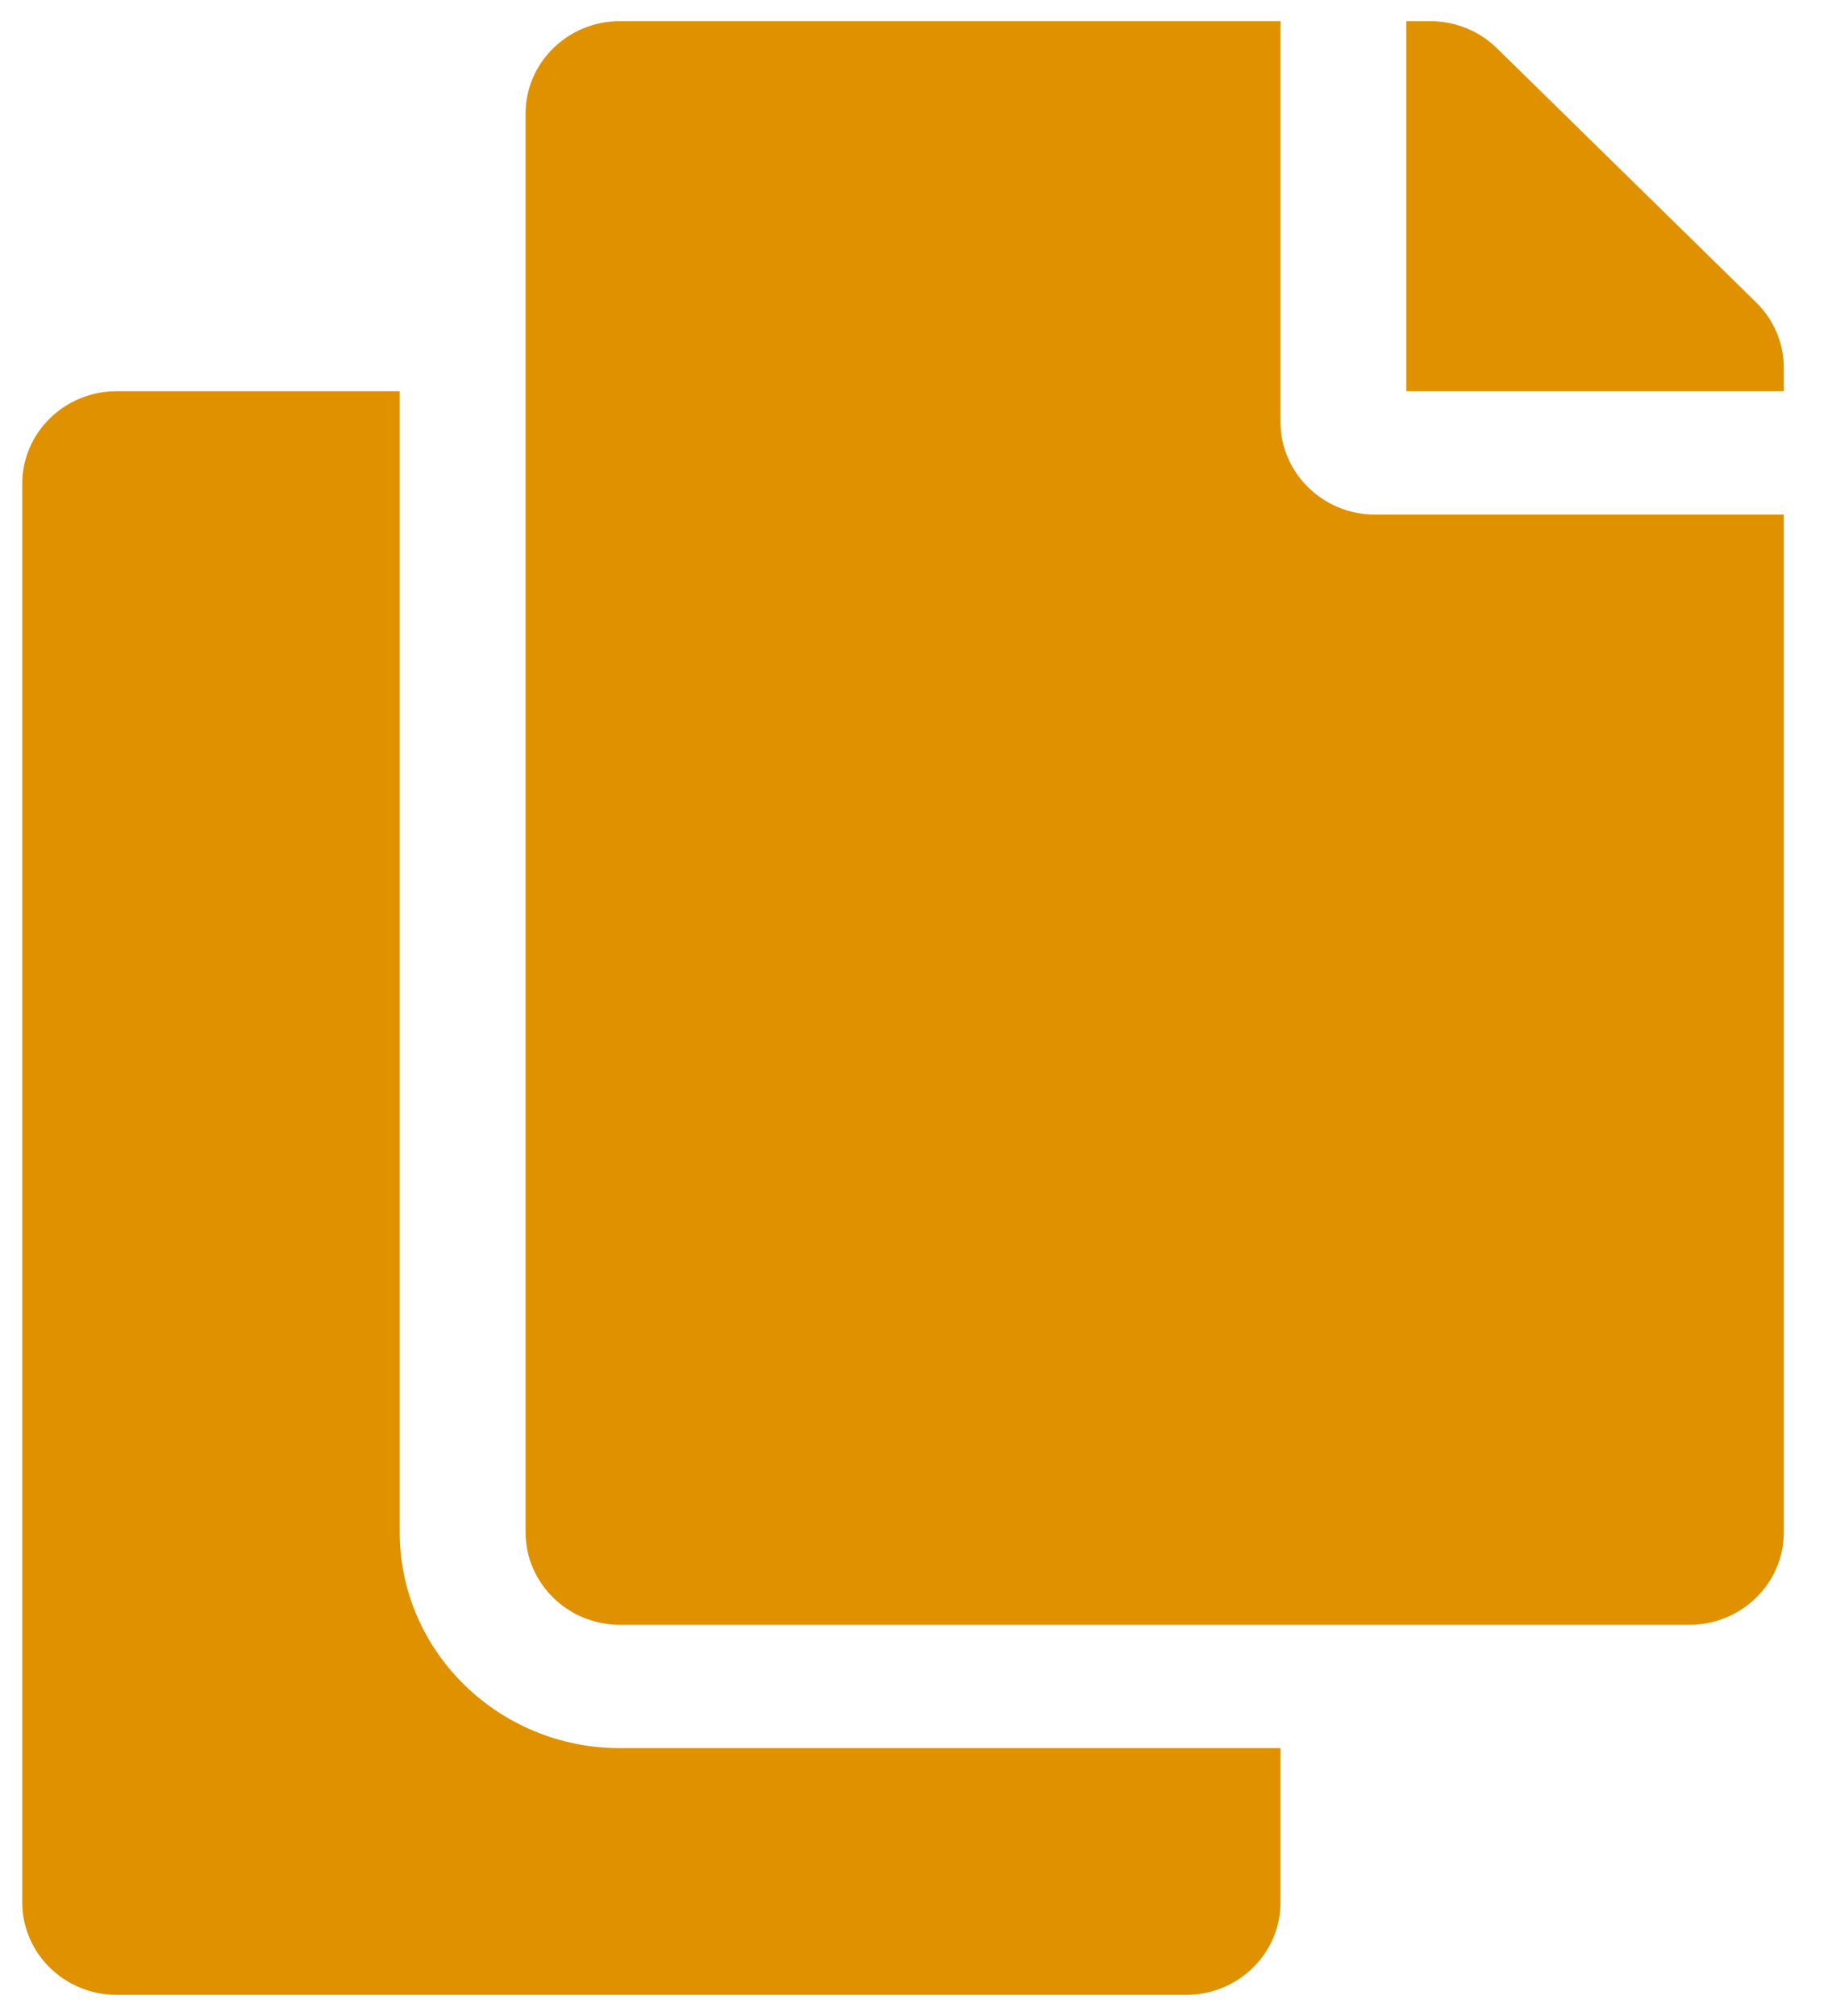 <svg width="20" height="22" viewBox="0 0 26 28" fill="none" xmlns="http://www.w3.org/2000/svg">
<path d="M18.173 24.5V26.688C18.173 27.412 17.574 28 16.834 28H1.655C0.916 28 0.316 27.412 0.316 26.688V6.562C0.316 5.838 0.916 5.25 1.655 5.25H5.673V21.438C5.673 23.126 7.075 24.5 8.798 24.5H18.173ZM18.173 5.688V0H8.798C8.059 0 7.459 0.588 7.459 1.312V21.438C7.459 22.162 8.059 22.75 8.798 22.75H23.977C24.716 22.75 25.316 22.162 25.316 21.438V7H19.512C18.776 7 18.173 6.409 18.173 5.688ZM24.924 3.991L21.244 0.384C20.993 0.138 20.652 1.81998e-06 20.297 0L19.959 0V5.25H25.316V4.919C25.316 4.571 25.175 4.237 24.924 3.991Z" fill="#df9100"/>
</svg>
